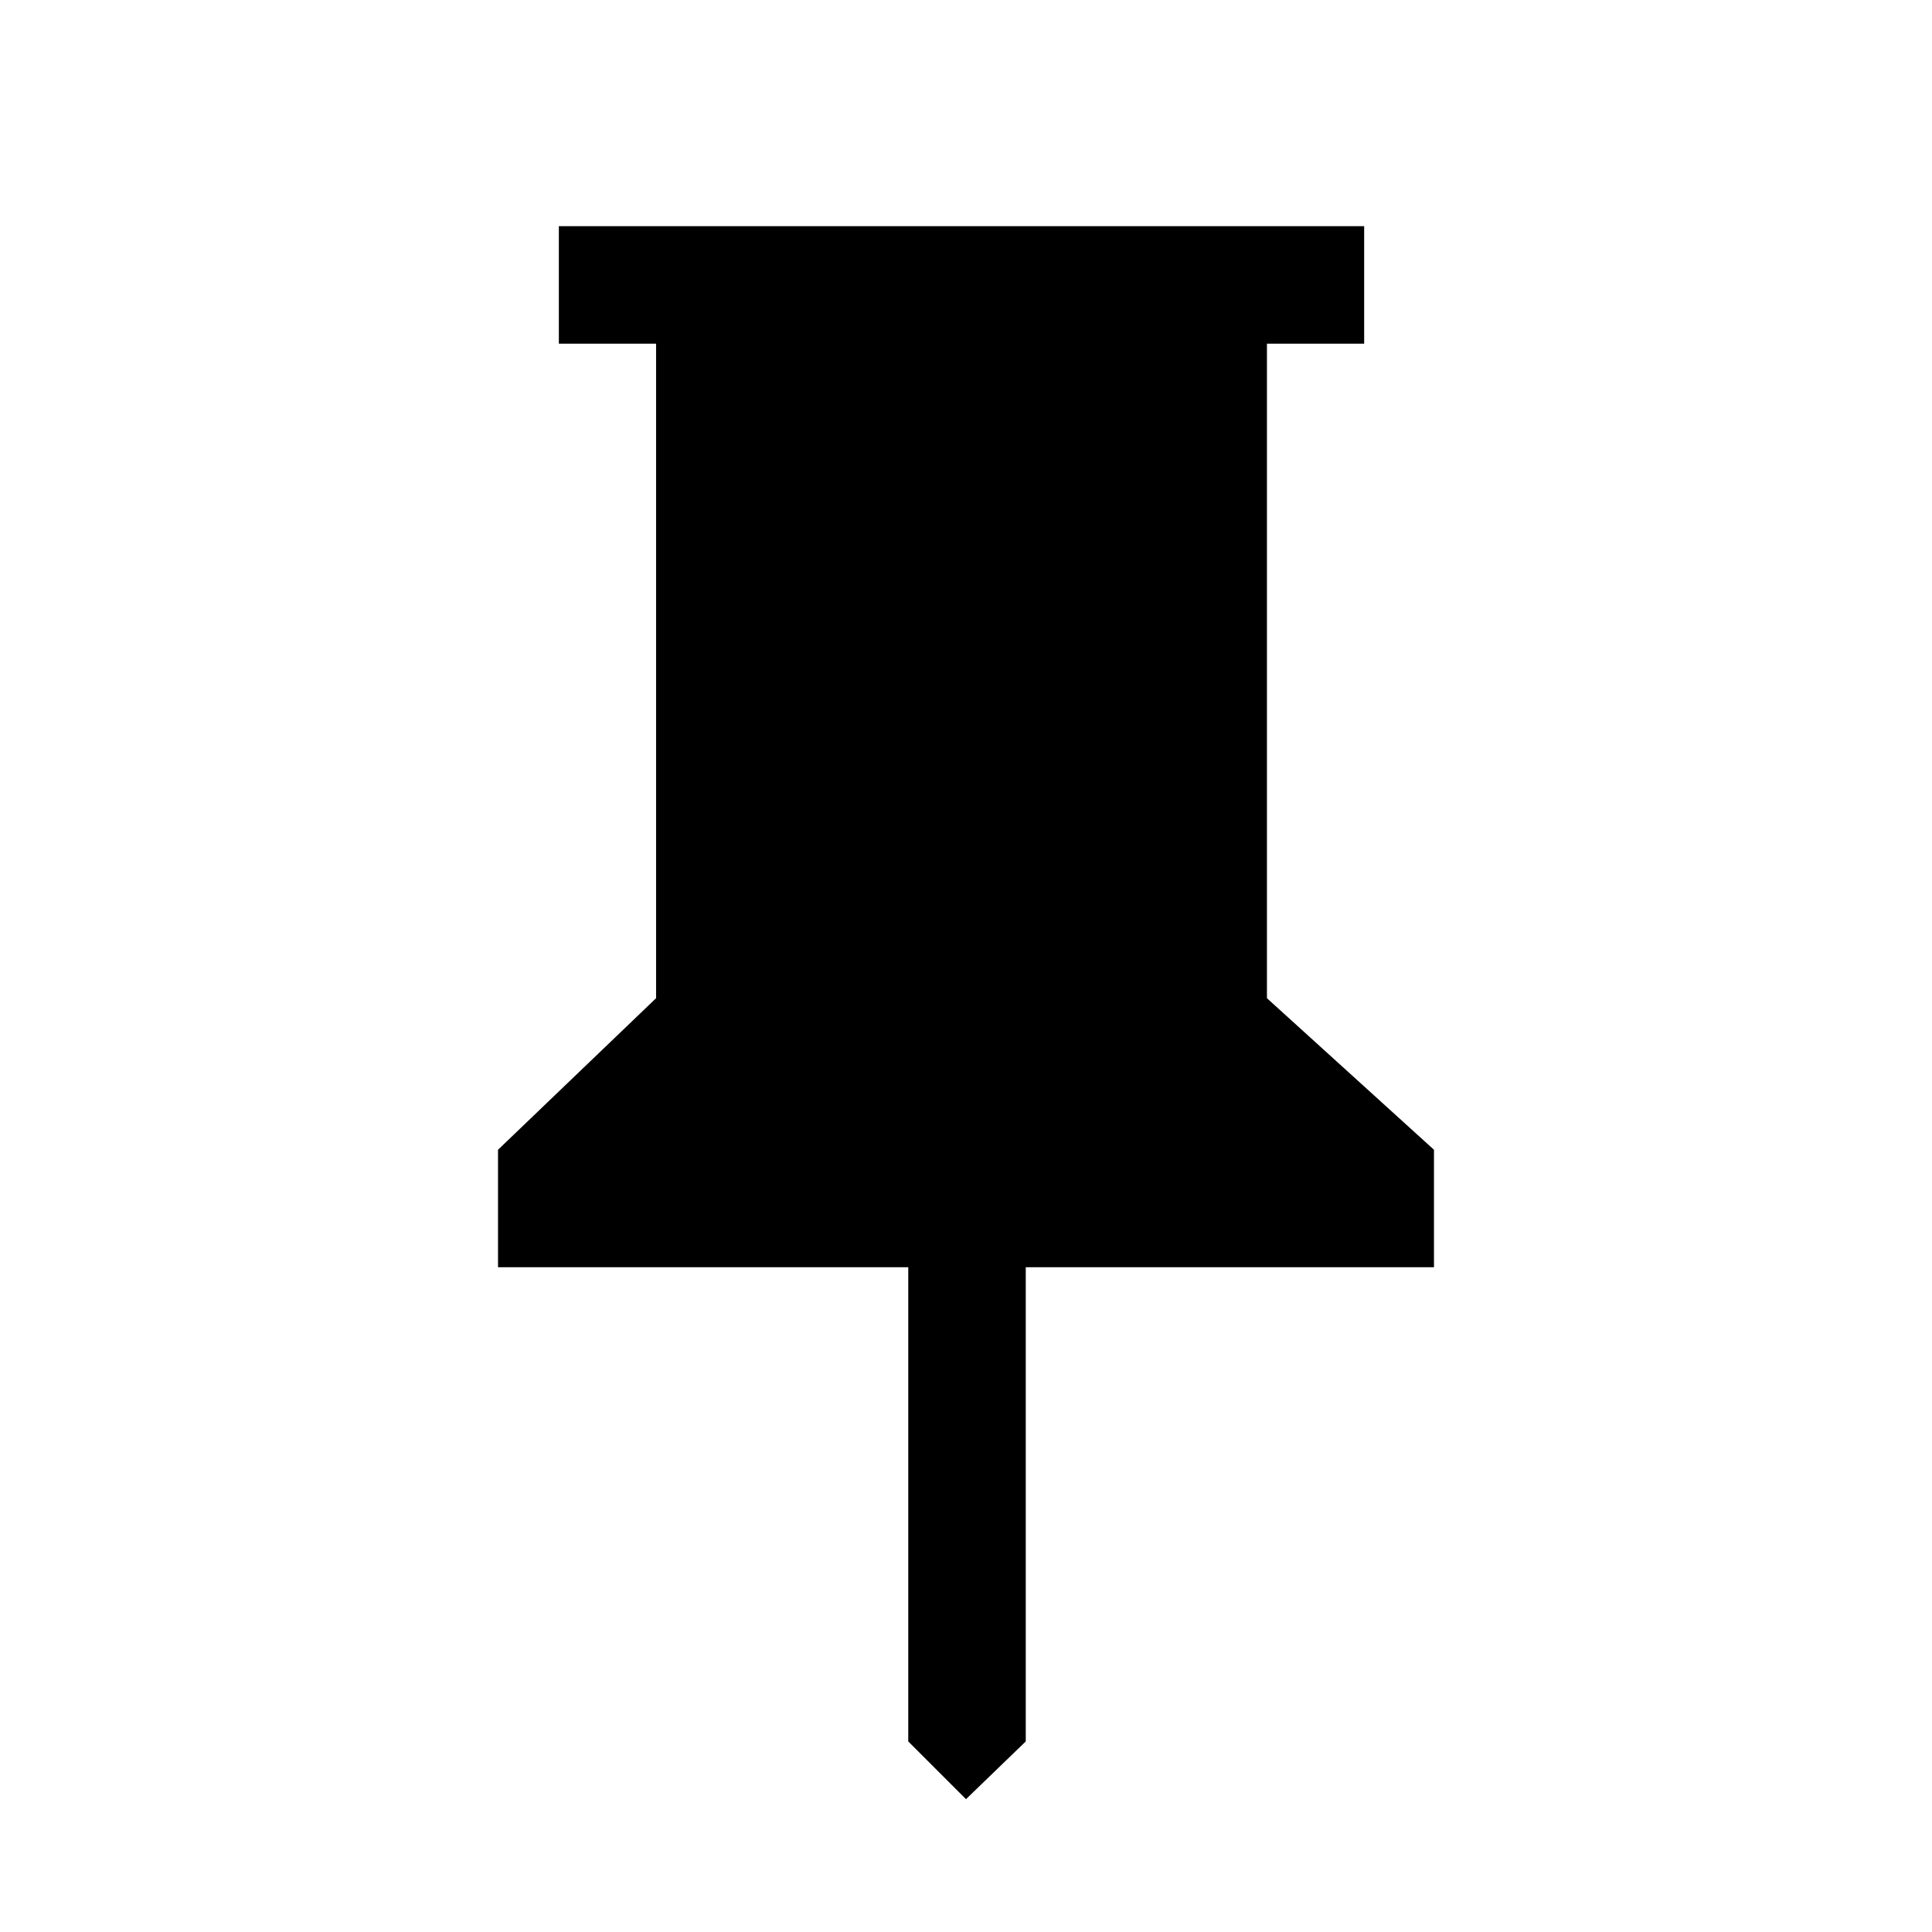 <svg xmlns="http://www.w3.org/2000/svg" height="48" viewBox="0 -960 960 960" width="48"><path d="m629.537-464 82.999 75.307v58.384H509.692v235.614L480-66.004l-28.692-28.691V-330.31H247.464v-58.384L326.001-464v-325.23h-48.307v-58.384h400.151v58.384h-48.308V-464Z"/></svg>